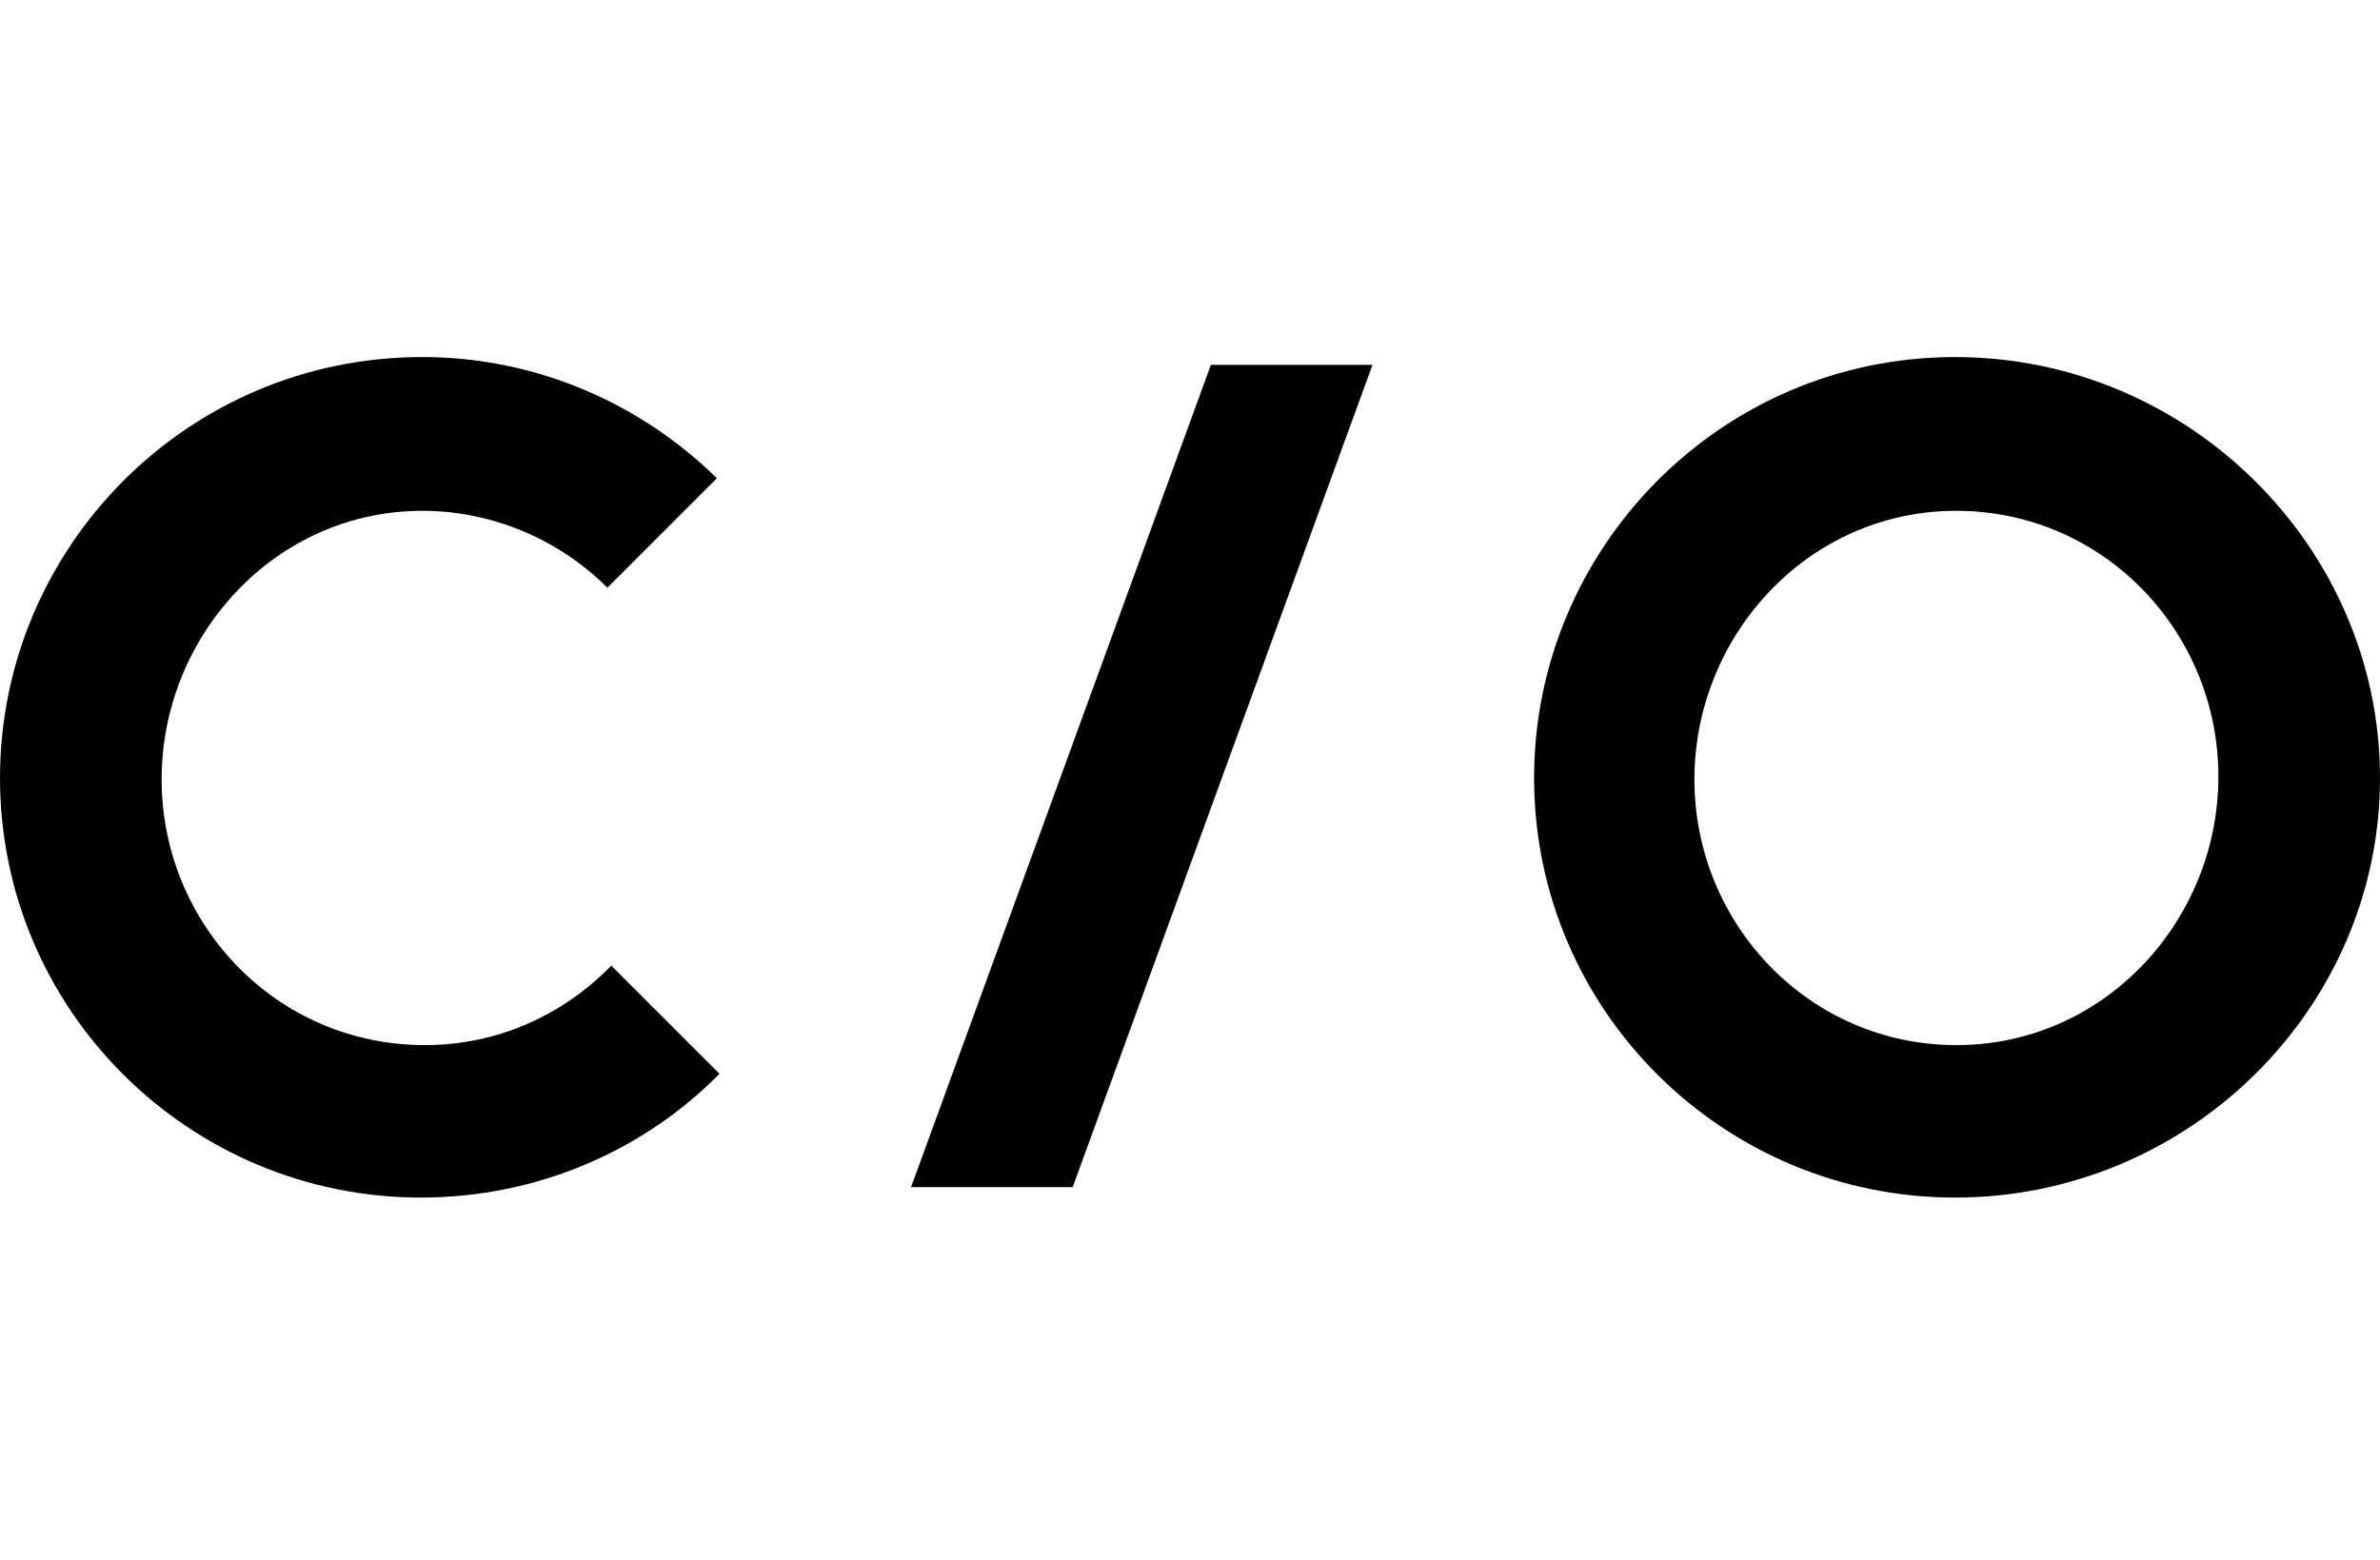 <svg xmlns="http://www.w3.org/2000/svg" xmlns:xlink="http://www.w3.org/1999/xlink" version="1.1" id="Layer_1" x="0px" y="0px" viewBox="0 0 182.6 119.7" style="enable-background:new 0 0 182.6 119.7;" xml:space="preserve" fill="#000" >
<polygon points="69.9,91.1 82.3,91.1 105.3,28 92.9,28 "/>
<path d="M150,27.4c-18,0-32.3,14.7-32.3,32.3c0,17.8,14.5,32.2,32.3,32.2c17.9,0,32.6-14.5,32.6-32.2S167.9,27.4,150,27.4z   M150.1,80.2c-11.3,0-20.1-9.3-20.1-20.4c0-10.9,8.6-20.6,20.1-20.6c11.2,0,20.1,9.2,20.1,20.4C170.2,70.6,161.5,80.2,150.1,80.2z"/>
<path d="M46.9,74.1c-3.6,3.7-8.6,6.1-14.3,6.1c-11.4,0-20.2-9.3-20.2-20.4c0-11,8.7-20.6,20-20.6c5.5,0,10.6,2.3,14.2,5.9l8.4-8.4  c-5.8-5.7-13.8-9.3-22.6-9.3C14.3,27.4,0,42.1,0,59.7c0,17.8,14.5,32.2,32.3,32.2c8.9,0,17.1-3.6,22.9-9.5l-8.1-8.1L46.9,74.1z"/>
</svg>
